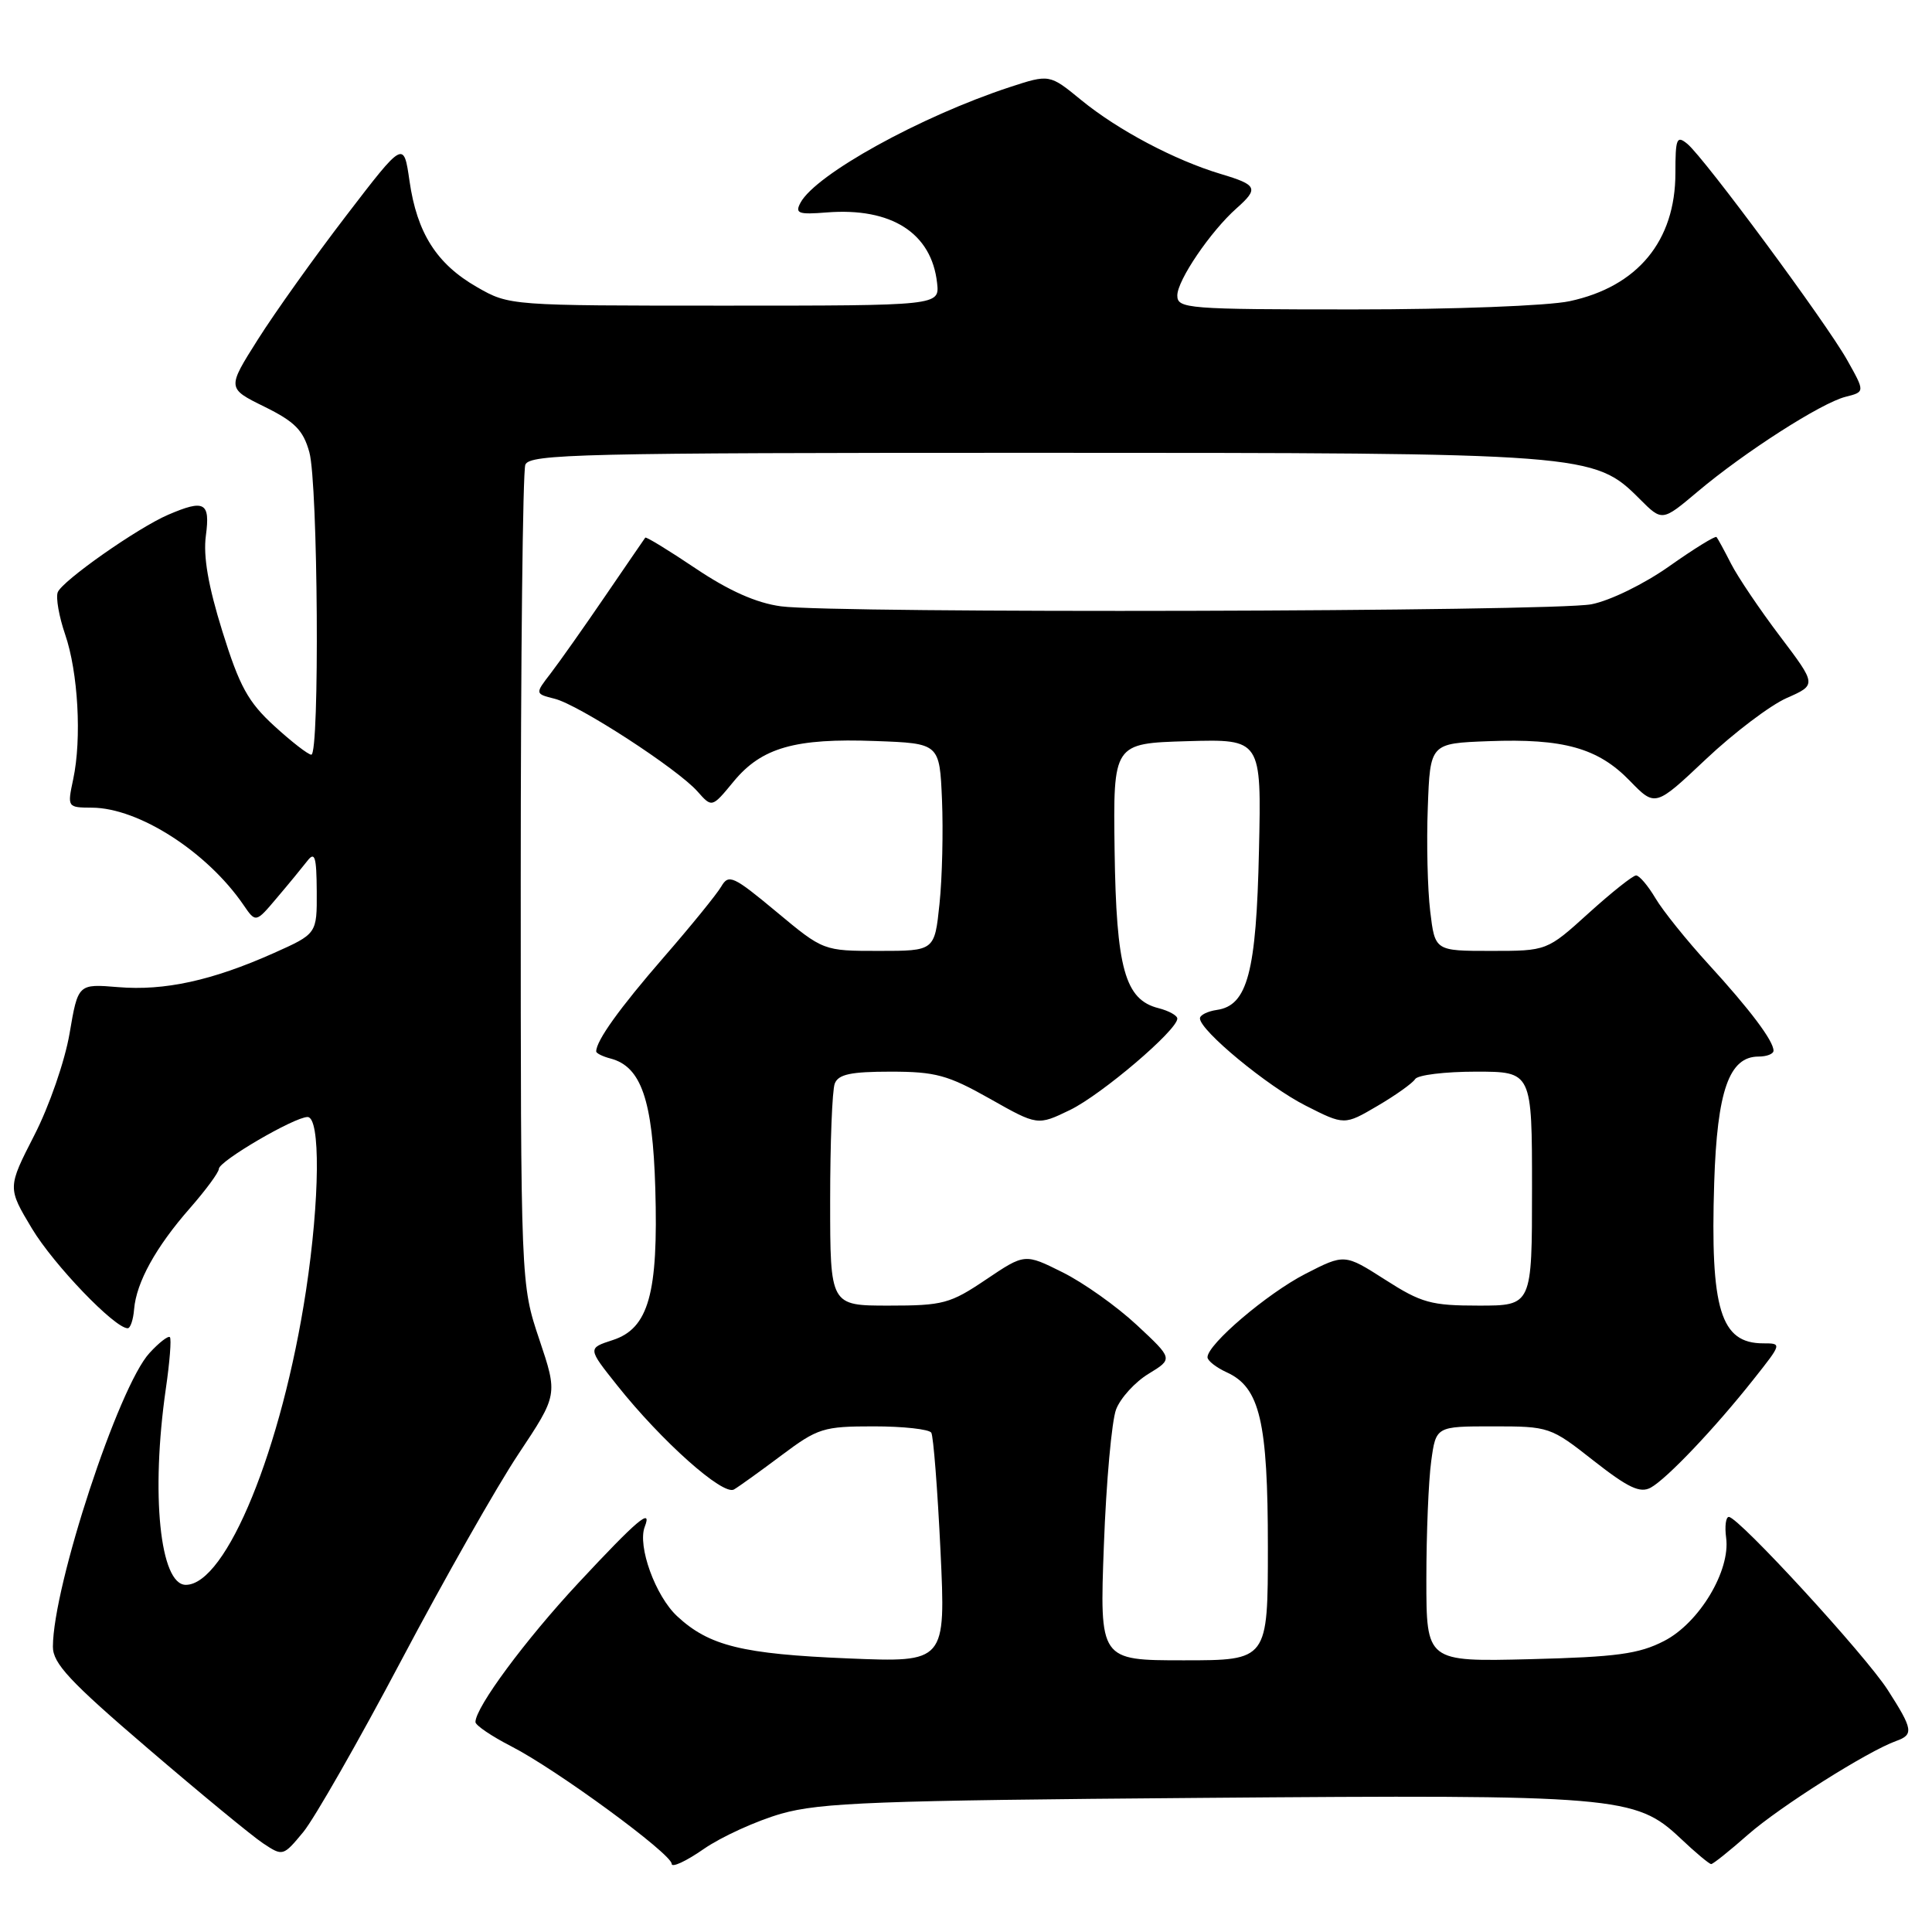 <?xml version="1.0" encoding="UTF-8" standalone="no"?>
<!DOCTYPE svg PUBLIC "-//W3C//DTD SVG 1.1//EN" "http://www.w3.org/Graphics/SVG/1.1/DTD/svg11.dtd" >
<svg xmlns="http://www.w3.org/2000/svg" xmlns:xlink="http://www.w3.org/1999/xlink" version="1.1" viewBox="0 0 256 256">
 <g >
 <path fill="currentColor"
d=" M 103.50 240.33 C 108.70 238.85 116.07 238.57 159.00 238.23 C 214.34 237.78 216.72 237.98 222.65 243.57 C 224.64 245.46 226.49 247.00 226.74 247.00 C 226.99 247.00 229.19 245.24 231.63 243.09 C 235.83 239.40 247.46 232.05 251.25 230.69 C 253.60 229.85 253.48 229.14 250.15 223.95 C 247.19 219.32 230.36 201.00 229.08 201.00 C 228.68 201.00 228.52 202.24 228.72 203.75 C 229.32 208.11 225.16 215.05 220.50 217.44 C 217.16 219.16 214.22 219.56 202.75 219.85 C 189.00 220.19 189.00 220.19 189.00 209.24 C 189.00 203.21 189.29 196.19 189.64 193.64 C 190.27 189.00 190.27 189.00 197.82 189.00 C 205.27 189.00 205.46 189.06 211.16 193.55 C 215.74 197.14 217.32 197.89 218.73 197.12 C 220.86 195.95 227.23 189.25 232.37 182.75 C 236.12 178.02 236.12 178.00 233.64 178.00 C 227.98 178.00 226.61 173.51 227.14 156.72 C 227.53 144.52 229.12 140.00 233.02 140.00 C 234.11 140.00 235.00 139.65 235.00 139.22 C 235.00 137.92 231.89 133.78 226.38 127.76 C 223.49 124.60 220.33 120.67 219.35 119.01 C 218.37 117.36 217.22 116.00 216.79 116.00 C 216.37 116.00 213.54 118.25 210.50 121.00 C 204.98 126.00 204.98 126.00 197.56 126.00 C 190.14 126.00 190.14 126.00 189.51 120.75 C 189.16 117.86 189.01 111.67 189.19 107.00 C 189.50 98.50 189.50 98.50 197.24 98.21 C 207.17 97.83 211.75 99.12 215.95 103.45 C 219.33 106.93 219.33 106.93 226.05 100.59 C 229.75 97.10 234.57 93.45 236.75 92.49 C 240.72 90.74 240.72 90.74 235.86 84.31 C 233.18 80.77 230.26 76.44 229.37 74.69 C 228.48 72.94 227.61 71.35 227.45 71.16 C 227.29 70.97 224.47 72.71 221.20 75.02 C 217.83 77.40 213.34 79.59 210.87 80.07 C 205.73 81.06 110.50 81.30 103.48 80.34 C 100.22 79.90 96.60 78.29 92.19 75.33 C 88.62 72.93 85.61 71.09 85.50 71.24 C 85.39 71.38 83.00 74.88 80.18 79.00 C 77.37 83.12 74.12 87.72 72.97 89.22 C 70.88 91.93 70.88 91.93 73.50 92.59 C 76.70 93.39 89.77 101.87 92.42 104.87 C 94.34 107.04 94.34 107.04 97.22 103.54 C 100.92 99.06 105.36 97.79 116.00 98.19 C 124.50 98.50 124.50 98.50 124.82 106.00 C 124.99 110.12 124.85 116.31 124.49 119.75 C 123.84 126.00 123.84 126.00 116.47 126.00 C 109.10 126.00 109.10 126.00 102.87 120.81 C 97.16 116.06 96.55 115.78 95.57 117.47 C 94.98 118.48 91.53 122.73 87.90 126.90 C 82.08 133.61 79.00 137.90 79.00 139.32 C 79.00 139.56 79.85 139.99 80.90 140.26 C 84.96 141.33 86.48 145.73 86.83 157.46 C 87.24 171.40 85.95 176.03 81.18 177.57 C 77.86 178.65 77.86 178.65 81.78 183.57 C 87.65 190.95 95.81 198.23 97.26 197.36 C 97.94 196.96 100.79 194.91 103.59 192.81 C 108.37 189.23 109.11 189.00 115.78 189.00 C 119.69 189.00 123.12 189.38 123.40 189.84 C 123.68 190.30 124.23 197.34 124.62 205.48 C 125.32 220.28 125.32 220.28 112.41 219.75 C 98.36 219.17 93.96 218.09 89.73 214.16 C 86.85 211.49 84.45 204.87 85.43 202.31 C 86.45 199.68 84.47 201.35 76.64 209.75 C 69.61 217.30 63.00 226.23 63.00 228.18 C 63.00 228.61 65.14 230.06 67.75 231.40 C 73.73 234.46 89.00 245.65 89.00 246.97 C 89.00 247.51 90.91 246.63 93.25 245.00 C 95.59 243.38 100.20 241.28 103.50 240.33 Z  M 53.18 220.00 C 58.85 209.28 65.83 196.97 68.70 192.66 C 73.92 184.81 73.92 184.81 71.46 177.48 C 69.00 170.15 69.00 170.15 69.00 116.66 C 69.00 87.23 69.27 62.45 69.61 61.58 C 70.15 60.16 77.02 60.00 136.93 60.00 C 210.51 60.00 211.21 60.05 217.29 66.14 C 220.25 69.10 220.25 69.10 224.94 65.15 C 231.15 59.91 241.33 53.39 244.54 52.58 C 247.13 51.93 247.13 51.93 244.76 47.71 C 241.96 42.73 225.87 20.97 223.59 19.07 C 222.17 17.90 222.00 18.32 222.00 22.93 C 222.00 31.92 217.00 37.98 207.98 39.91 C 205.13 40.52 192.59 41.00 179.45 41.00 C 157.30 41.00 156.00 40.90 156.00 39.15 C 156.00 37.14 160.41 30.65 163.85 27.60 C 166.82 24.96 166.61 24.50 161.75 23.05 C 155.65 21.22 148.15 17.25 143.28 13.27 C 139.07 9.82 139.07 9.82 133.78 11.55 C 121.96 15.44 108.09 23.10 106.07 26.86 C 105.31 28.28 105.78 28.45 109.54 28.15 C 118.11 27.47 123.44 30.87 124.17 37.50 C 124.50 40.50 124.50 40.50 96.00 40.50 C 67.55 40.50 67.49 40.50 63.20 38.04 C 57.86 34.98 55.25 30.88 54.26 23.97 C 53.49 18.64 53.49 18.64 45.87 28.58 C 41.68 34.04 36.42 41.42 34.17 44.98 C 30.08 51.45 30.08 51.45 35.04 53.89 C 39.07 55.88 40.18 57.00 40.99 59.92 C 42.14 64.06 42.37 100.00 41.25 100.00 C 40.84 100.00 38.63 98.29 36.35 96.20 C 32.88 93.03 31.74 90.96 29.47 83.67 C 27.59 77.64 26.91 73.71 27.28 70.97 C 27.87 66.56 27.10 66.14 22.30 68.20 C 18.24 69.94 8.23 76.97 7.65 78.48 C 7.38 79.19 7.82 81.70 8.63 84.06 C 10.35 89.06 10.85 97.87 9.70 103.25 C 8.91 106.98 8.92 107.00 12.20 107.02 C 18.39 107.06 27.43 112.87 32.25 119.89 C 33.89 122.29 33.89 122.29 36.69 118.97 C 38.24 117.15 40.05 114.94 40.72 114.08 C 41.72 112.78 41.94 113.50 41.97 118.11 C 42.00 123.73 42.00 123.73 36.25 126.30 C 28.11 129.93 21.80 131.31 15.66 130.80 C 10.34 130.36 10.34 130.36 9.22 136.93 C 8.60 140.58 6.52 146.59 4.54 150.44 C 0.99 157.38 0.99 157.38 4.24 162.80 C 7.13 167.60 15.20 176.00 16.92 176.00 C 17.28 176.00 17.66 174.86 17.77 173.47 C 18.07 169.91 20.65 165.24 25.15 160.11 C 27.27 157.69 29.00 155.34 29.00 154.88 C 29.00 153.86 38.99 148.02 40.75 148.01 C 42.48 148.00 42.38 158.93 40.55 171.00 C 37.36 191.95 29.99 210.00 24.62 210.00 C 21.19 210.00 19.97 197.94 21.97 184.04 C 22.49 180.48 22.73 177.40 22.51 177.18 C 22.29 176.96 21.07 177.90 19.81 179.28 C 15.72 183.70 7.03 210.13 7.01 218.19 C 7.00 220.41 9.24 222.81 19.61 231.69 C 26.55 237.64 33.41 243.29 34.86 244.25 C 37.48 245.99 37.52 245.97 40.19 242.75 C 41.66 240.96 47.51 230.72 53.18 220.00 Z  M 146.27 204.75 C 146.58 196.36 147.31 188.26 147.89 186.75 C 148.47 185.24 150.41 183.11 152.20 182.03 C 155.44 180.05 155.44 180.05 150.63 175.57 C 147.98 173.10 143.56 169.96 140.80 168.59 C 135.79 166.09 135.79 166.09 130.66 169.54 C 125.90 172.75 124.96 173.00 117.76 173.00 C 110.00 173.00 110.00 173.00 110.00 159.08 C 110.00 151.43 110.27 144.45 110.61 143.58 C 111.08 142.35 112.74 142.00 118.01 142.00 C 123.96 142.00 125.60 142.45 131.15 145.58 C 137.48 149.16 137.48 149.16 141.80 147.07 C 145.98 145.03 156.00 136.50 156.00 134.97 C 156.00 134.56 154.88 133.94 153.52 133.59 C 149.06 132.48 147.91 128.32 147.69 112.69 C 147.50 98.50 147.50 98.50 157.32 98.21 C 167.15 97.93 167.15 97.93 166.82 112.71 C 166.47 128.83 165.30 133.24 161.24 133.82 C 160.01 134.00 159.00 134.50 159.00 134.94 C 159.00 136.55 167.95 143.94 172.98 146.49 C 178.14 149.11 178.14 149.11 182.52 146.54 C 184.93 145.13 187.17 143.53 187.51 142.99 C 187.84 142.44 191.47 142.00 195.56 142.00 C 203.00 142.00 203.00 142.00 203.00 157.50 C 203.00 173.00 203.00 173.00 195.95 173.00 C 189.63 173.00 188.35 172.65 183.53 169.56 C 178.16 166.13 178.16 166.13 172.94 168.81 C 167.88 171.42 160.00 178.13 160.00 179.84 C 160.00 180.30 161.15 181.20 162.55 181.84 C 166.94 183.84 168.00 188.34 168.00 204.97 C 168.00 220.00 168.00 220.00 156.85 220.00 C 145.70 220.00 145.70 220.00 146.27 204.75 Z "/>
</g>
</svg>
